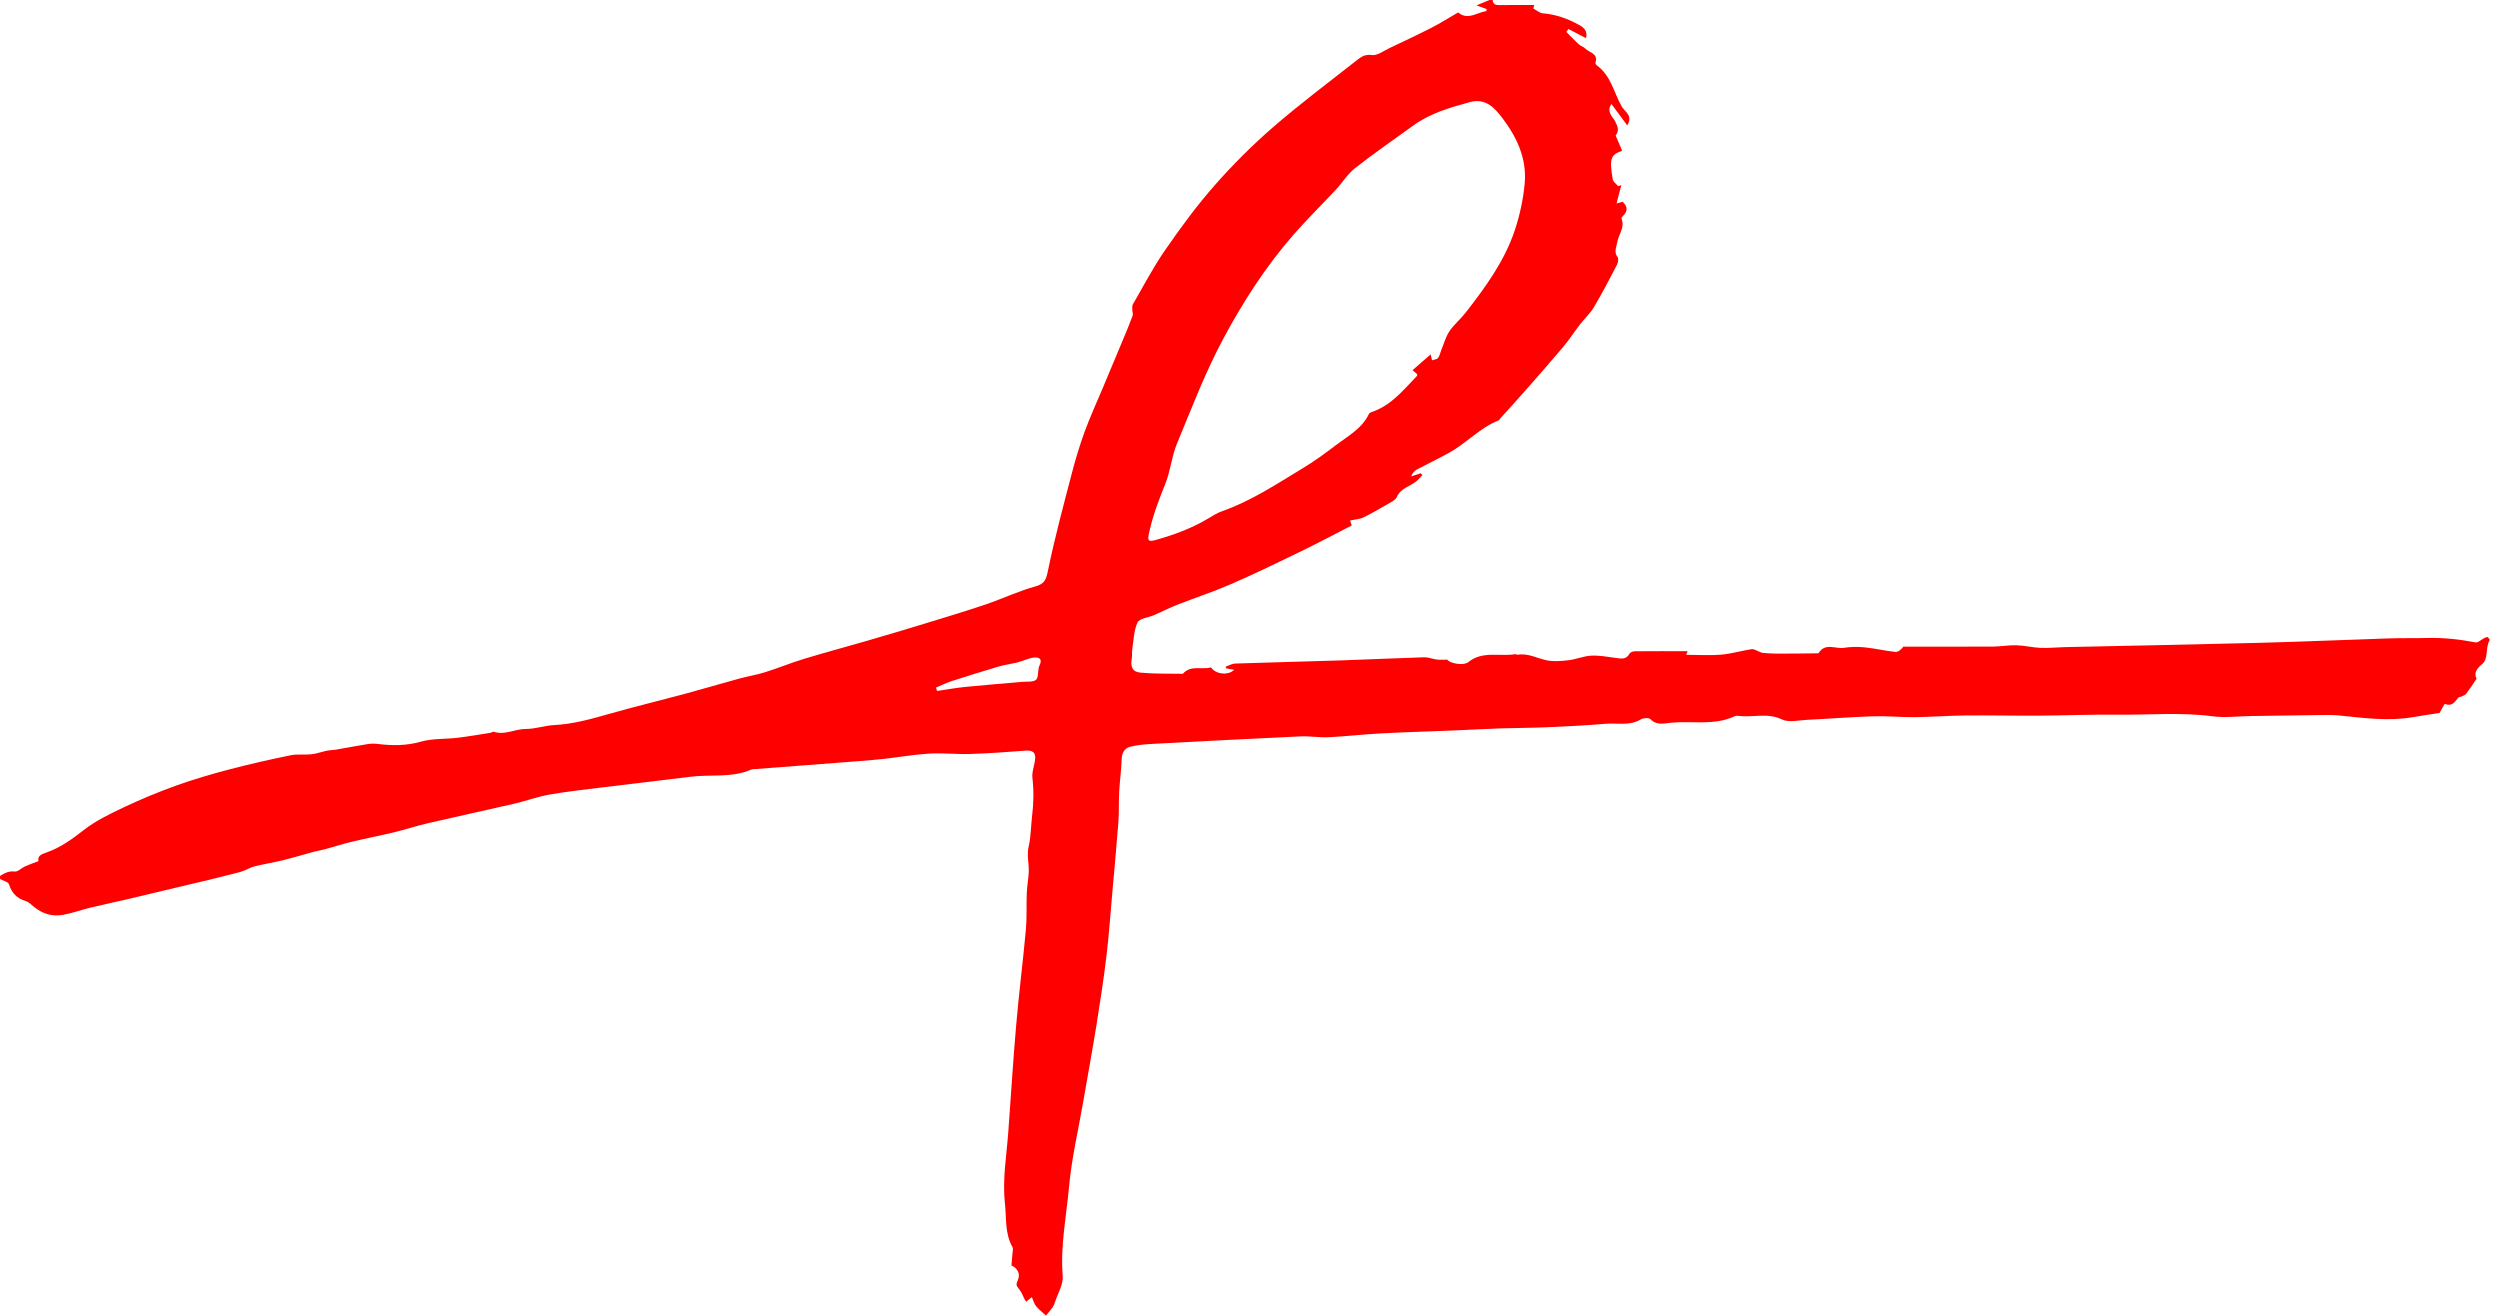 <svg width="95" height="50" viewBox="0 0 95 50" fill="none" xmlns="http://www.w3.org/2000/svg">
<g clip-path="url(#clip0_5118_60)">
<path d="M94.514 24.213C94.474 24.2 94.415 24.245 94.366 24.27C94.268 24.319 94.161 24.427 94.077 24.412C93.47 24.295 92.861 24.227 92.243 24.243C91.746 24.256 91.248 24.243 90.752 24.26C89.116 24.313 87.479 24.386 85.843 24.428C83.377 24.492 80.91 24.536 78.445 24.591C78.143 24.598 77.84 24.632 77.54 24.619C77.234 24.606 76.931 24.529 76.624 24.52C76.332 24.511 76.037 24.568 75.744 24.57C74.606 24.577 73.467 24.572 72.329 24.572C72.242 24.685 72.129 24.783 72.026 24.773C71.637 24.732 71.253 24.64 70.864 24.6C70.602 24.574 70.33 24.575 70.071 24.617C69.749 24.668 69.359 24.412 69.11 24.814C69.103 24.825 69.073 24.826 69.054 24.826C68.547 24.831 68.041 24.838 67.534 24.838C67.353 24.838 67.173 24.824 66.992 24.811C66.947 24.808 66.904 24.782 66.86 24.767C66.76 24.732 66.653 24.655 66.56 24.669C66.177 24.726 65.801 24.843 65.417 24.875C64.975 24.913 64.529 24.883 64.076 24.883C64.106 24.805 64.127 24.751 64.13 24.745C63.459 24.745 62.791 24.742 62.124 24.748C62.054 24.748 61.952 24.786 61.922 24.837C61.791 25.078 61.594 25.028 61.384 24.999C61.078 24.957 60.767 24.9 60.462 24.915C60.178 24.93 59.9 25.053 59.614 25.087C59.337 25.12 59.043 25.147 58.774 25.092C58.411 25.017 58.074 24.816 57.683 24.879C57.647 24.885 57.604 24.854 57.568 24.86C56.98 24.956 56.341 24.723 55.8 25.157C55.608 25.312 55.09 25.206 54.997 25.067C54.856 25.067 54.734 25.079 54.614 25.065C54.444 25.044 54.275 24.972 54.109 24.977C53.041 25.009 51.974 25.062 50.906 25.097C49.58 25.14 48.256 25.17 46.931 25.215C46.811 25.22 46.693 25.293 46.575 25.334C46.581 25.355 46.586 25.376 46.592 25.397C46.688 25.415 46.784 25.433 46.896 25.453C46.671 25.684 46.174 25.617 46.02 25.36C45.668 25.463 45.245 25.256 44.95 25.604C44.413 25.594 43.872 25.611 43.339 25.56C43.027 25.53 42.956 25.347 43.008 25.024C43.027 24.91 43.008 24.791 43.026 24.677C43.079 24.331 43.084 23.961 43.226 23.654C43.296 23.502 43.624 23.47 43.835 23.383C43.854 23.376 43.871 23.367 43.889 23.359C44.184 23.227 44.475 23.083 44.776 22.965C45.433 22.708 46.106 22.489 46.752 22.208C47.634 21.825 48.501 21.407 49.366 20.986C50.042 20.659 50.705 20.306 51.366 19.968C51.333 19.869 51.313 19.807 51.304 19.78C51.494 19.738 51.667 19.732 51.811 19.662C52.153 19.494 52.482 19.301 52.812 19.11C52.911 19.053 53.038 18.985 53.078 18.892C53.226 18.538 53.601 18.485 53.848 18.267C53.921 18.202 53.985 18.125 54.053 18.052C54.032 18.03 54.011 18.007 53.989 17.985C53.867 18.025 53.745 18.063 53.624 18.103C53.675 17.973 53.753 17.888 53.849 17.837C54.252 17.623 54.665 17.428 55.065 17.207C55.726 16.841 56.241 16.25 56.961 15.97C56.975 15.964 56.98 15.936 56.992 15.922C57.304 15.575 57.62 15.23 57.928 14.88C58.419 14.321 58.913 13.764 59.392 13.195C59.629 12.912 59.832 12.598 60.058 12.306C60.224 12.091 60.434 11.903 60.57 11.671C60.88 11.148 61.162 10.609 61.441 10.07C61.486 9.984 61.514 9.828 61.467 9.767C61.318 9.572 61.426 9.397 61.454 9.211C61.501 8.911 61.757 8.649 61.618 8.312C61.609 8.289 61.641 8.238 61.667 8.213C61.863 8.026 61.86 7.845 61.654 7.666C61.598 7.682 61.539 7.7 61.428 7.733C61.496 7.471 61.553 7.254 61.61 7.036C61.569 7.047 61.526 7.06 61.485 7.072C61.416 6.987 61.302 6.91 61.285 6.817C61.151 6.033 61.199 5.882 61.642 5.729C61.563 5.541 61.485 5.359 61.395 5.148C61.531 4.989 61.488 4.828 61.373 4.605C61.285 4.439 61.03 4.251 61.235 3.952C61.443 4.234 61.635 4.492 61.837 4.767C61.861 4.716 61.874 4.691 61.884 4.667C62.012 4.364 61.727 4.231 61.616 4.031C61.324 3.506 61.212 2.87 60.683 2.488C60.654 2.467 60.618 2.414 60.626 2.39C60.75 2.029 60.393 2.005 60.241 1.845C60.175 1.776 60.066 1.75 59.995 1.685C59.831 1.534 59.677 1.371 59.519 1.213C59.545 1.176 59.572 1.139 59.6 1.102C59.813 1.212 60.026 1.324 60.27 1.451C60.336 1.183 60.192 1.05 60.012 0.951C59.583 0.714 59.13 0.545 58.631 0.507C58.507 0.497 58.388 0.388 58.267 0.325C58.277 0.281 58.288 0.235 58.299 0.191C57.86 0.191 57.421 0.184 56.982 0.194C56.827 0.198 56.734 0.163 56.722 -0.002H56.605C56.437 0.067 56.268 0.137 56.107 0.205C56.238 0.253 56.367 0.299 56.495 0.346C56.49 0.371 56.486 0.396 56.481 0.422C56.118 0.475 55.77 0.783 55.41 0.472C55.072 0.668 54.749 0.873 54.411 1.047C53.88 1.319 53.339 1.572 52.8 1.828C52.579 1.933 52.337 2.121 52.131 2.092C51.874 2.054 51.728 2.157 51.571 2.28C50.502 3.122 49.409 3.938 48.381 4.829C47.59 5.515 46.843 6.261 46.153 7.047C45.475 7.818 44.862 8.654 44.278 9.498C43.822 10.156 43.451 10.872 43.048 11.566C43.016 11.621 43.028 11.704 43.028 11.774C43.028 11.847 43.064 11.931 43.041 11.994C42.923 12.311 42.794 12.623 42.663 12.934C42.41 13.54 42.156 14.145 41.902 14.751C41.671 15.302 41.42 15.847 41.216 16.407C41.027 16.922 40.87 17.449 40.731 17.98C40.413 19.202 40.082 20.423 39.828 21.658C39.756 22.008 39.712 22.184 39.335 22.287C38.696 22.463 38.091 22.753 37.462 22.966C36.7 23.224 35.93 23.456 35.161 23.691C34.414 23.919 33.665 24.143 32.914 24.36C32.127 24.589 31.337 24.798 30.553 25.037C30.055 25.189 29.573 25.387 29.077 25.543C28.756 25.644 28.42 25.698 28.095 25.786C27.388 25.979 26.686 26.188 25.978 26.379C25.046 26.629 24.109 26.855 23.18 27.119C22.48 27.317 21.787 27.517 21.054 27.553C20.696 27.57 20.341 27.702 19.986 27.7C19.573 27.696 19.189 27.948 18.767 27.807C18.73 27.794 18.677 27.841 18.63 27.848C18.214 27.913 17.801 27.986 17.383 28.036C16.918 28.091 16.432 28.057 15.991 28.184C15.442 28.34 14.912 28.338 14.365 28.271C14.24 28.256 14.109 28.253 13.985 28.273C13.581 28.337 13.179 28.415 12.775 28.485C12.655 28.506 12.53 28.504 12.412 28.529C12.22 28.569 12.032 28.641 11.838 28.662C11.577 28.691 11.304 28.648 11.049 28.699C10.276 28.858 9.505 29.031 8.741 29.231C8.062 29.409 7.385 29.605 6.725 29.841C6.046 30.084 5.377 30.361 4.725 30.668C4.187 30.922 3.636 31.187 3.172 31.55C2.734 31.892 2.295 32.209 1.777 32.391C1.565 32.465 1.419 32.521 1.461 32.723C1.269 32.797 1.104 32.855 0.945 32.926C0.813 32.985 0.68 33.132 0.562 33.118C0.335 33.091 0.172 33.178 0.002 33.285C0.002 33.325 0.002 33.365 0.002 33.403C0.12 33.468 0.311 33.51 0.341 33.603C0.447 33.931 0.634 34.135 0.964 34.235C1.085 34.271 1.189 34.376 1.29 34.459C1.61 34.727 1.985 34.834 2.387 34.766C2.732 34.706 3.065 34.579 3.408 34.497C3.891 34.38 4.377 34.279 4.861 34.166C5.61 33.99 6.359 33.81 7.107 33.631C7.353 33.573 7.6 33.517 7.847 33.457C8.248 33.359 8.647 33.259 9.048 33.157C9.123 33.139 9.197 33.114 9.268 33.086C9.41 33.03 9.547 32.952 9.693 32.916C10.05 32.83 10.413 32.772 10.77 32.684C11.15 32.591 11.524 32.476 11.903 32.373C12.053 32.333 12.207 32.309 12.356 32.269C12.694 32.177 13.028 32.068 13.369 31.987C13.901 31.859 14.438 31.756 14.97 31.628C15.407 31.522 15.835 31.381 16.271 31.28C17.357 31.028 18.447 30.794 19.534 30.543C19.99 30.437 20.435 30.271 20.896 30.191C21.584 30.071 22.28 29.998 22.973 29.911C24.059 29.777 25.146 29.654 26.232 29.517C27.006 29.419 27.81 29.57 28.557 29.241C28.59 29.225 28.635 29.23 28.673 29.227C29.912 29.132 31.15 29.038 32.39 28.942C32.78 28.912 33.17 28.884 33.558 28.841C34.141 28.777 34.721 28.672 35.306 28.637C35.824 28.606 36.347 28.668 36.867 28.651C37.572 28.629 38.278 28.578 38.983 28.523C39.204 28.506 39.347 28.579 39.338 28.794C39.328 29.052 39.203 29.315 39.232 29.563C39.289 30.056 39.278 30.525 39.218 31.021C39.173 31.402 39.177 31.797 39.087 32.18C39.06 32.291 39.055 32.408 39.059 32.523C39.064 32.723 39.102 32.923 39.093 33.122C39.083 33.395 39.028 33.665 39.017 33.938C38.998 34.399 39.026 34.864 38.984 35.322C38.873 36.534 38.72 37.74 38.615 38.952C38.497 40.31 38.414 41.671 38.314 43.03C38.248 43.928 38.088 44.818 38.187 45.729C38.249 46.291 38.179 46.87 38.476 47.393C38.505 47.445 38.484 47.528 38.478 47.596C38.467 47.761 38.451 47.928 38.435 48.087C38.673 48.187 38.785 48.424 38.674 48.652C38.605 48.794 38.616 48.865 38.72 48.981C38.821 49.094 38.87 49.252 38.943 49.391C38.956 49.414 38.972 49.436 38.992 49.467C39.061 49.412 39.123 49.363 39.212 49.292C39.272 49.426 39.298 49.547 39.368 49.632C39.479 49.765 39.619 49.873 39.747 49.992C39.828 49.893 39.915 49.797 39.989 49.694C40.033 49.631 40.065 49.555 40.089 49.482C40.197 49.152 40.408 48.811 40.383 48.49C40.291 47.336 40.523 46.21 40.626 45.077C40.724 44.002 40.977 42.941 41.161 41.874C41.331 40.892 41.511 39.911 41.67 38.927C41.809 38.059 41.942 37.191 42.047 36.318C42.142 35.531 42.195 34.74 42.265 33.95C42.344 33.053 42.43 32.156 42.498 31.257C42.527 30.869 42.508 30.476 42.529 30.087C42.551 29.676 42.61 29.267 42.623 28.856C42.631 28.59 42.741 28.417 42.988 28.365C43.243 28.31 43.507 28.283 43.767 28.269C45.648 28.169 47.531 28.069 49.413 27.983C49.773 27.966 50.136 28.032 50.496 28.014C51.15 27.983 51.803 27.904 52.458 27.87C53.377 27.821 54.297 27.797 55.217 27.759C55.796 27.736 56.374 27.701 56.953 27.681C57.539 27.661 58.126 27.663 58.712 27.638C59.474 27.605 60.238 27.572 61 27.504C61.45 27.464 61.92 27.597 62.35 27.337C62.446 27.28 62.66 27.266 62.718 27.328C62.957 27.582 63.251 27.486 63.504 27.463C64.308 27.385 65.141 27.583 65.914 27.218C65.963 27.194 66.031 27.2 66.089 27.207C66.626 27.269 67.168 27.075 67.715 27.339C67.977 27.464 68.353 27.368 68.677 27.353C69.509 27.313 70.342 27.245 71.176 27.22C71.702 27.203 72.231 27.257 72.758 27.252C73.396 27.245 74.034 27.195 74.672 27.188C75.604 27.179 76.536 27.201 77.466 27.195C78.477 27.189 79.488 27.145 80.498 27.157C81.691 27.17 82.883 27.06 84.076 27.219C84.557 27.283 85.055 27.216 85.546 27.209C86.417 27.197 87.288 27.181 88.159 27.172C88.395 27.17 88.632 27.163 88.866 27.186C89.81 27.28 90.751 27.417 91.701 27.25C92.059 27.187 92.42 27.137 92.702 27.093C92.788 26.945 92.89 26.742 92.906 26.748C93.164 26.856 93.276 26.69 93.403 26.523C93.434 26.481 93.517 26.483 93.572 26.455C93.624 26.429 93.686 26.402 93.719 26.358C93.842 26.192 93.955 26.02 94.112 25.791C94.018 25.623 94.066 25.441 94.314 25.242C94.58 25.028 94.43 24.613 94.608 24.328C94.62 24.309 94.557 24.216 94.515 24.203L94.514 24.213ZM43.656 20.29C43.792 19.628 44.033 19.006 44.283 18.381C44.479 17.895 44.522 17.348 44.722 16.865C45.284 15.509 45.808 14.129 46.501 12.841C47.242 11.463 48.095 10.135 49.13 8.946C49.654 8.344 50.227 7.783 50.772 7.198C51.019 6.932 51.213 6.607 51.494 6.388C52.216 5.822 52.972 5.298 53.717 4.761C54.358 4.3 55.101 4.087 55.85 3.882C56.464 3.714 56.803 4.109 57.101 4.501C57.646 5.22 58.021 6.035 57.939 6.959C57.887 7.558 57.755 8.163 57.567 8.735C57.178 9.914 56.45 10.908 55.697 11.877C55.506 12.123 55.256 12.327 55.082 12.582C54.941 12.79 54.873 13.048 54.775 13.284C54.731 13.39 54.712 13.513 54.646 13.601C54.604 13.657 54.495 13.663 54.417 13.691C54.401 13.622 54.385 13.555 54.364 13.468C54.13 13.672 53.911 13.862 53.676 14.066C53.75 14.131 53.805 14.179 53.855 14.223C53.85 14.252 53.854 14.278 53.842 14.289C53.558 14.582 53.29 14.892 52.982 15.156C52.727 15.375 52.435 15.554 52.108 15.664C52.074 15.675 52.033 15.699 52.019 15.729C51.75 16.296 51.209 16.577 50.743 16.932C50.346 17.235 49.939 17.53 49.513 17.788C48.518 18.39 47.546 19.038 46.436 19.427C46.243 19.494 46.066 19.61 45.889 19.715C45.265 20.087 44.59 20.331 43.892 20.526C43.622 20.602 43.609 20.517 43.656 20.288V20.29ZM39.508 25.269C39.492 25.304 39.479 25.342 39.471 25.381C39.438 25.538 39.459 25.764 39.364 25.836C39.244 25.927 39.028 25.894 38.855 25.91C38.126 25.975 37.395 26.031 36.667 26.104C36.312 26.14 35.961 26.205 35.608 26.257C35.595 26.213 35.581 26.17 35.568 26.128C35.768 26.045 35.964 25.947 36.17 25.88C36.765 25.688 37.362 25.502 37.961 25.325C38.184 25.26 38.416 25.232 38.643 25.179C38.735 25.158 38.822 25.117 38.913 25.091C39.041 25.052 39.169 24.996 39.301 24.986C39.496 24.97 39.612 25.048 39.509 25.269H39.508Z" fill="#FF0000"/>
</g>
<defs>
<clipPath id="clip0_5118_60">
<rect width="94.608" height="50" fill="white"/>
</clipPath>
</defs>
</svg>
